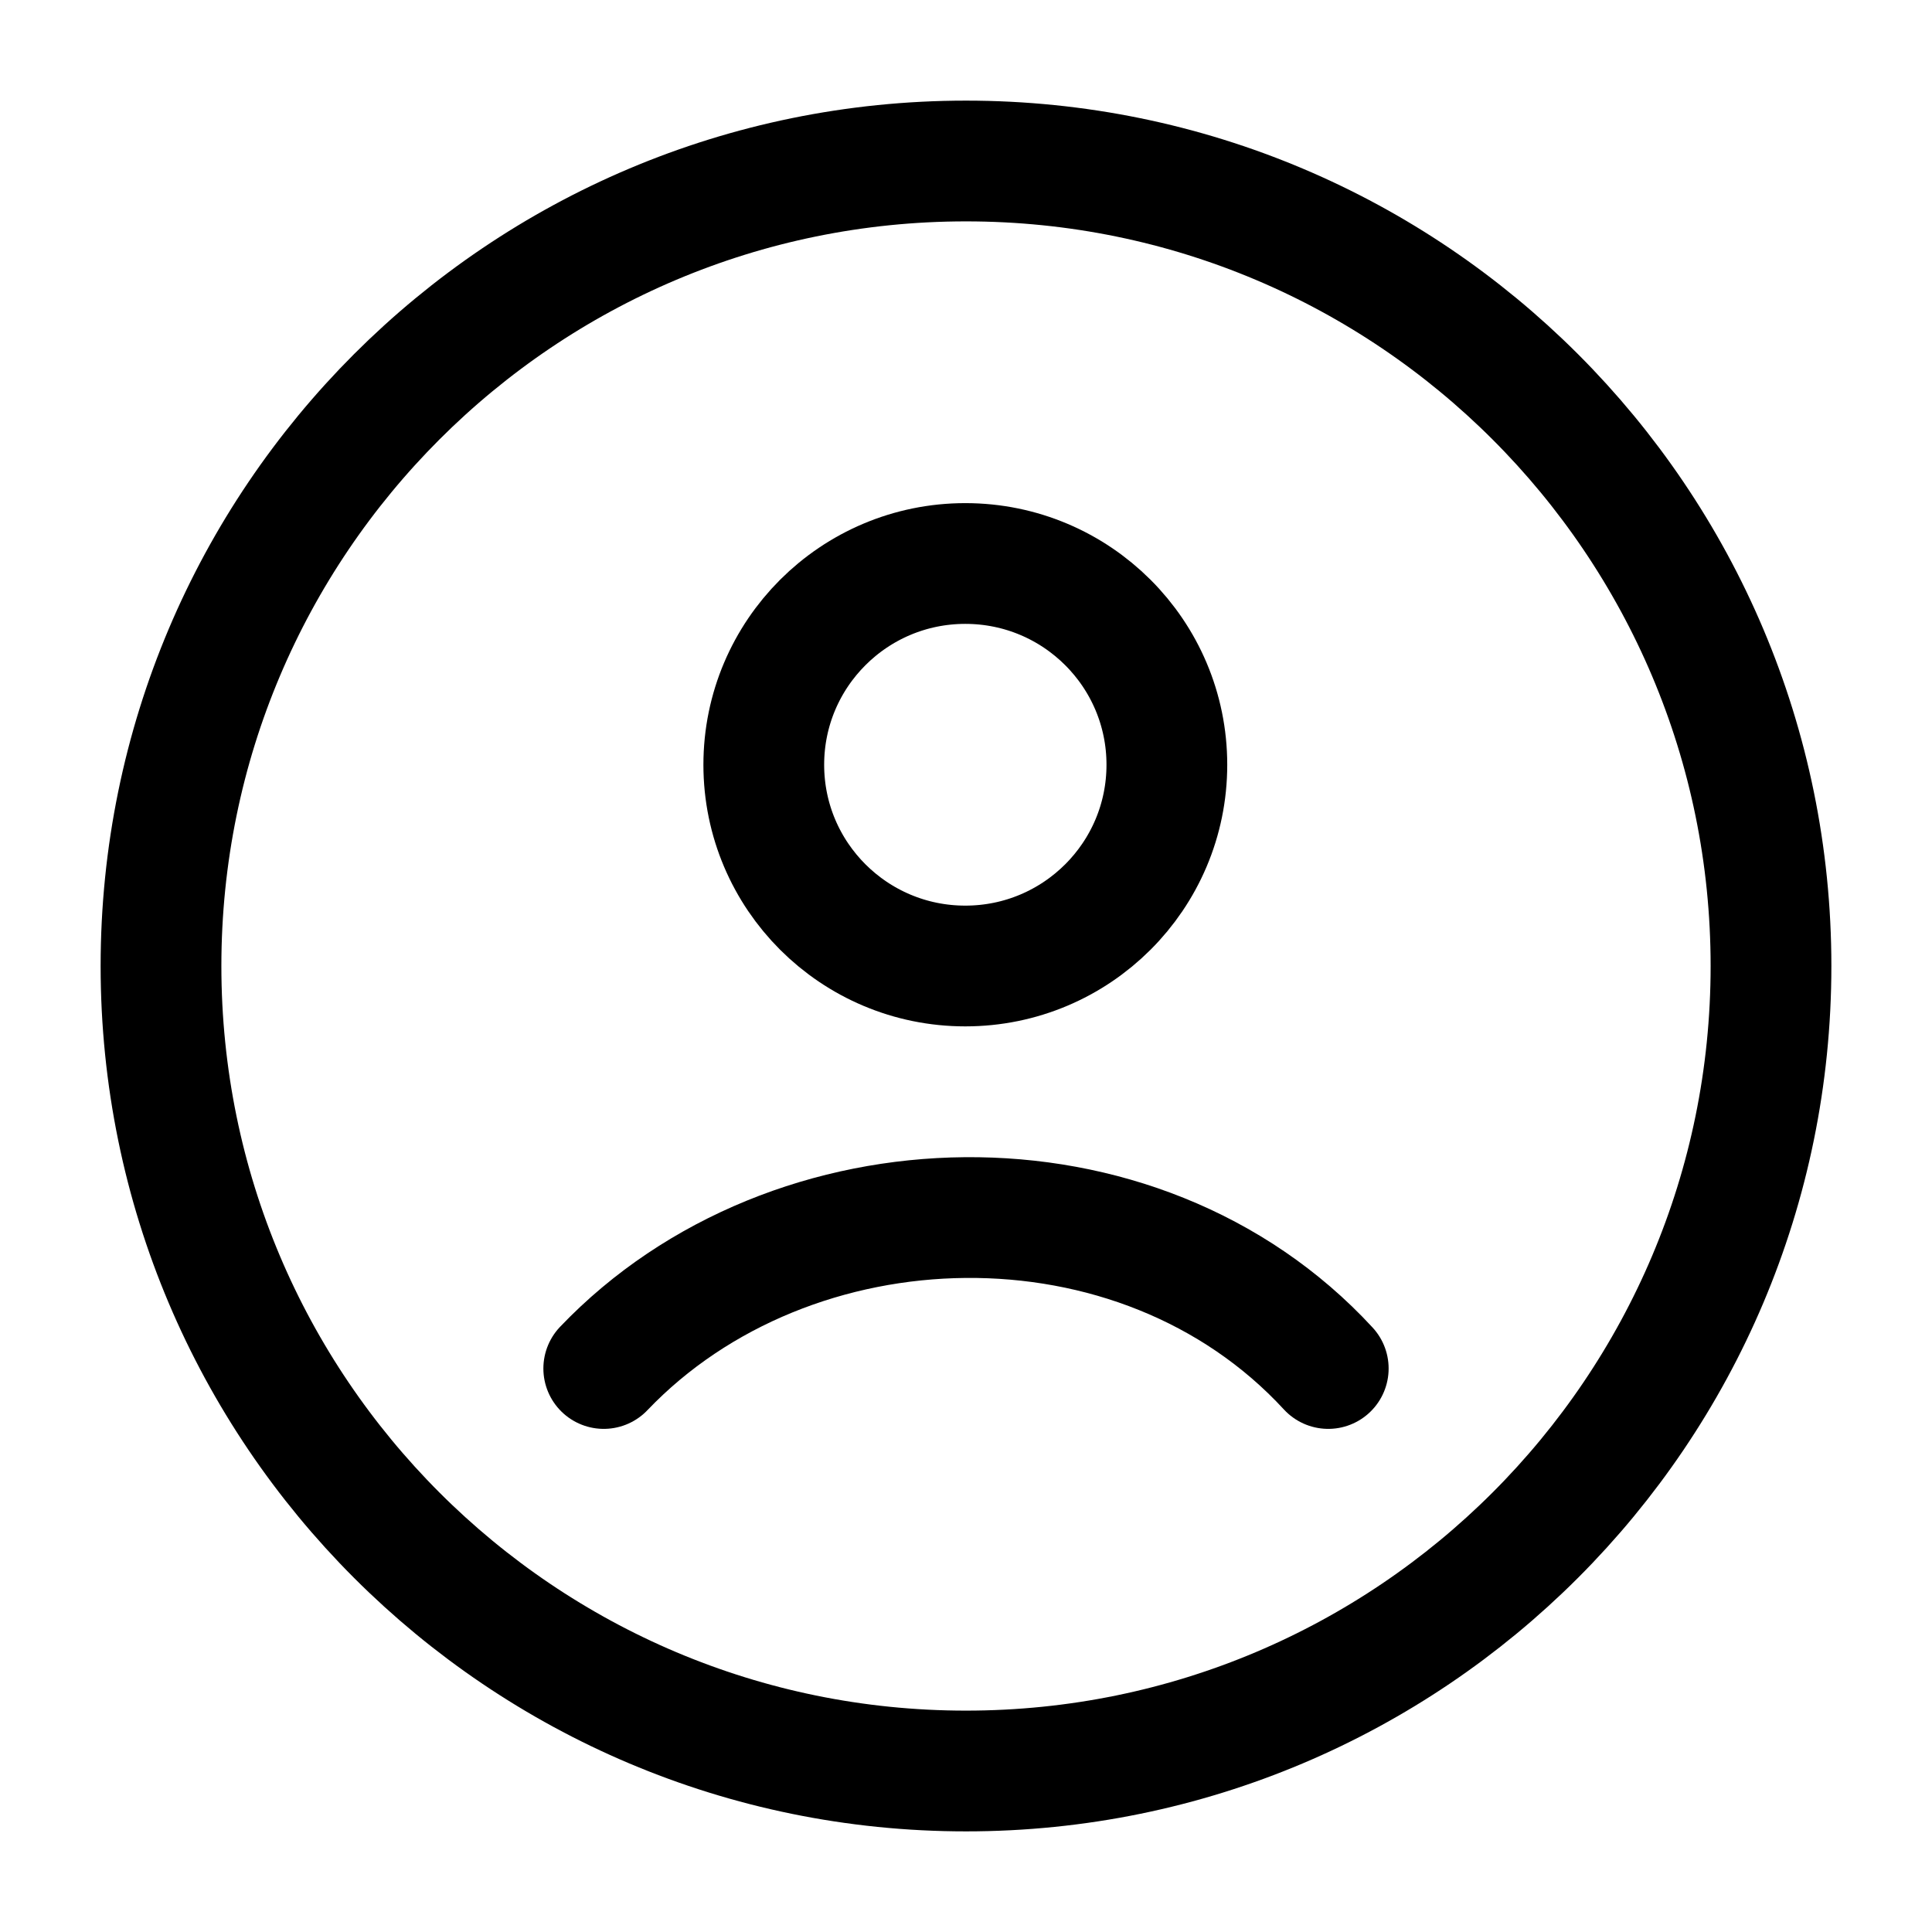 <svg width="30" height="30" viewBox="0 0 30 30" fill="none" xmlns="http://www.w3.org/2000/svg">
<path d="M15 27.5C21.904 27.5 27.5 21.904 27.5 15C27.5 8.096 21.904 2.5 15 2.5C8.096 2.5 2.5 8.096 2.5 15C2.5 21.904 8.096 27.5 15 27.5Z" stroke="black" stroke-width="1.875"/>
<path d="M9.375 21.25C12.29 18.197 17.679 18.053 20.625 21.25M18.119 11.875C18.119 13.601 16.718 15 14.989 15C13.261 15 11.86 13.601 11.86 11.875C11.86 10.149 13.261 8.75 14.989 8.75C16.718 8.75 18.119 10.149 18.119 11.875Z" stroke="black" stroke-width="1.875" stroke-linecap="round"/>
</svg>
